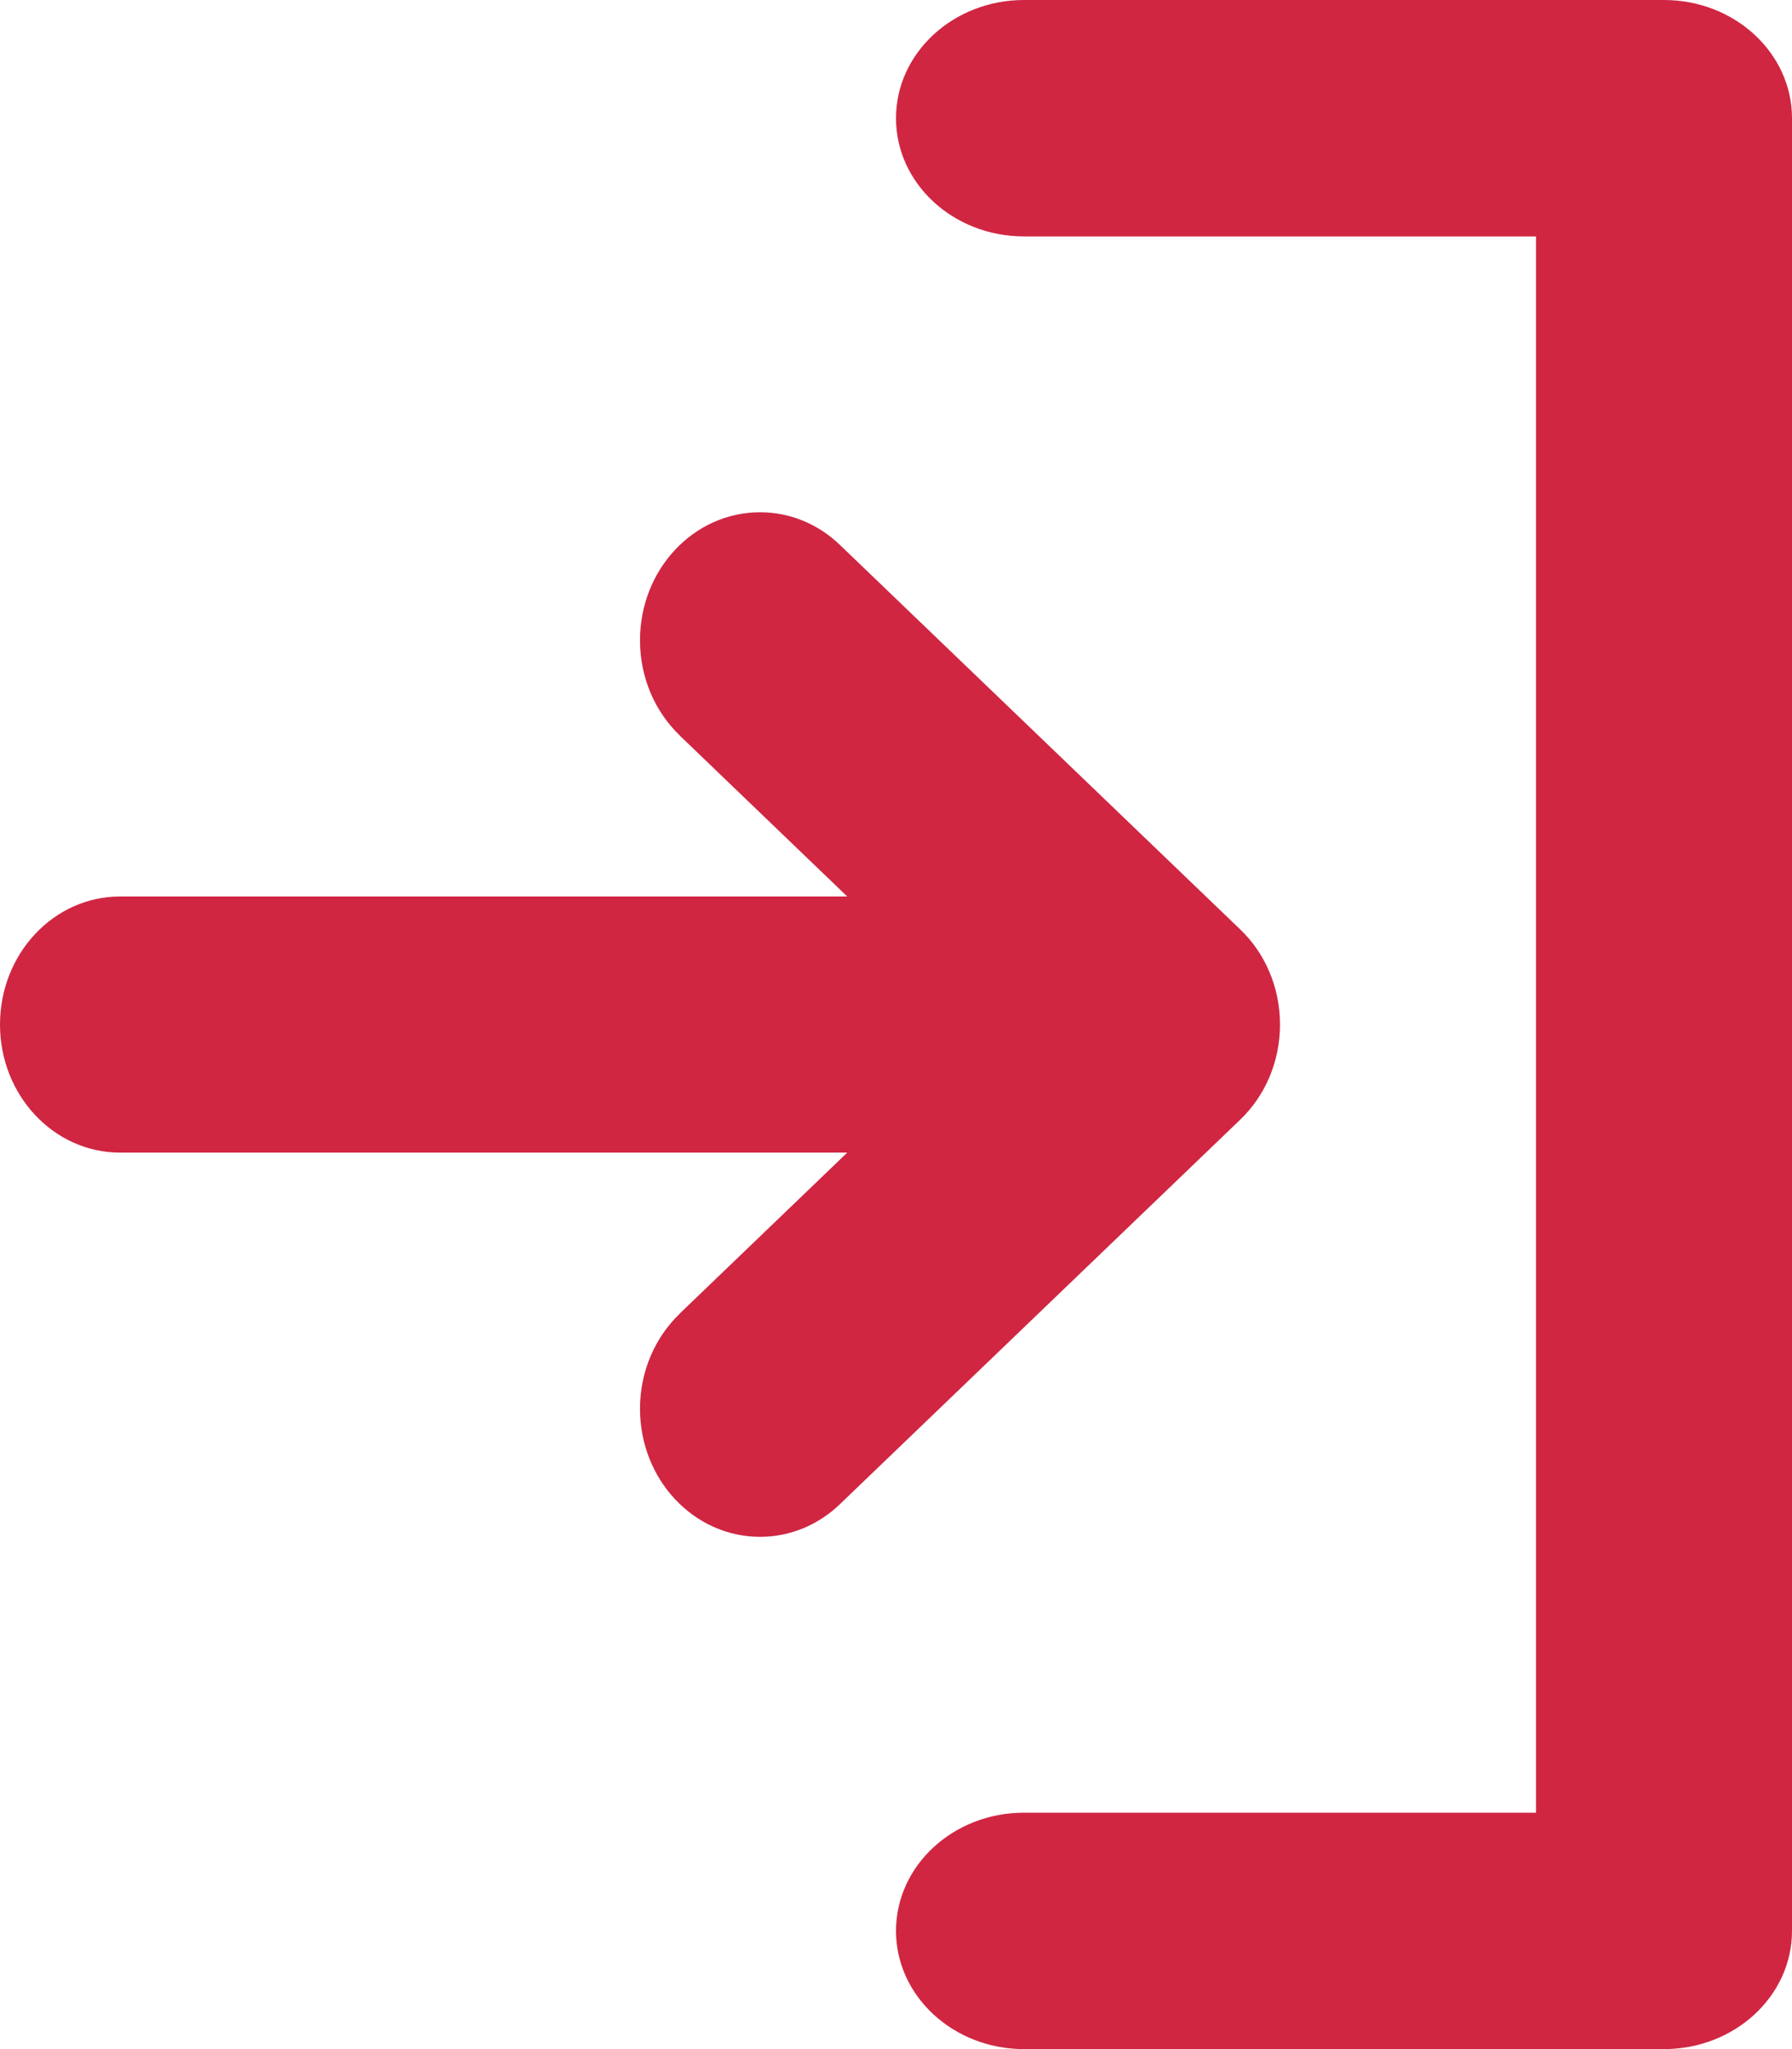 <?xml version="1.0" encoding="UTF-8" standalone="no"?>
<svg width="14px" height="16px" viewBox="0 0 14 16" version="1.1" xmlns="http://www.w3.org/2000/svg" xmlns:xlink="http://www.w3.org/1999/xlink" xmlns:sketch="http://www.bohemiancoding.com/sketch/ns">
    <!-- Generator: Sketch 3.1.1 (8761) - http://www.bohemiancoding.com/sketch -->
    <title>v-login</title>
    <desc>Created with Sketch.</desc>
    <defs></defs>
    <g id="Page-1" stroke="none" stroke-width="1" fill="none" fill-rule="evenodd" sketch:type="MSPage">
        <g id="v-login" sketch:type="MSLayerGroup" fill="#D02642">
            <g id="Page-1" sketch:type="MSShapeGroup">
                <path d="M14,8.001 L14,15.077 C14,15.586 13.552,16 13,16 L8,16 C7.448,16 7,15.586 7,15.077 C7,14.567 7.448,14.154 8,14.154 L12,14.154 L12,1.846 L8,1.846 C7.448,1.846 7,1.433 7,0.923 C7,0.414 7.448,0 8,0 L13,0 C13.552,0 14,0.414 14,0.923 L14,8.001 L14,8.001 Z M9.689,7.257 C9.88,7.439 10,7.705 10,8 C10,8.295 9.88,8.56 9.689,8.743 L6.564,11.743 C6.399,11.903 6.179,12 5.938,12 C5.419,12 5,11.552 5,11 C5,10.705 5.12,10.44 5.311,10.257 L5.31,10.257 L6.619,9 L0.938,9 C0.42,9 0,8.552 0,8 C0,7.447 0.42,7 0.938,7 L6.619,7 L5.31,5.743 L5.311,5.743 C5.12,5.56 5,5.295 5,5 C5,4.447 5.419,4 5.938,4 C6.179,4 6.399,4.097 6.564,4.257 L9.689,7.257 L9.689,7.257 Z" id="Imported-Layers-2"></path>
            </g>
        </g>
    </g>
</svg>